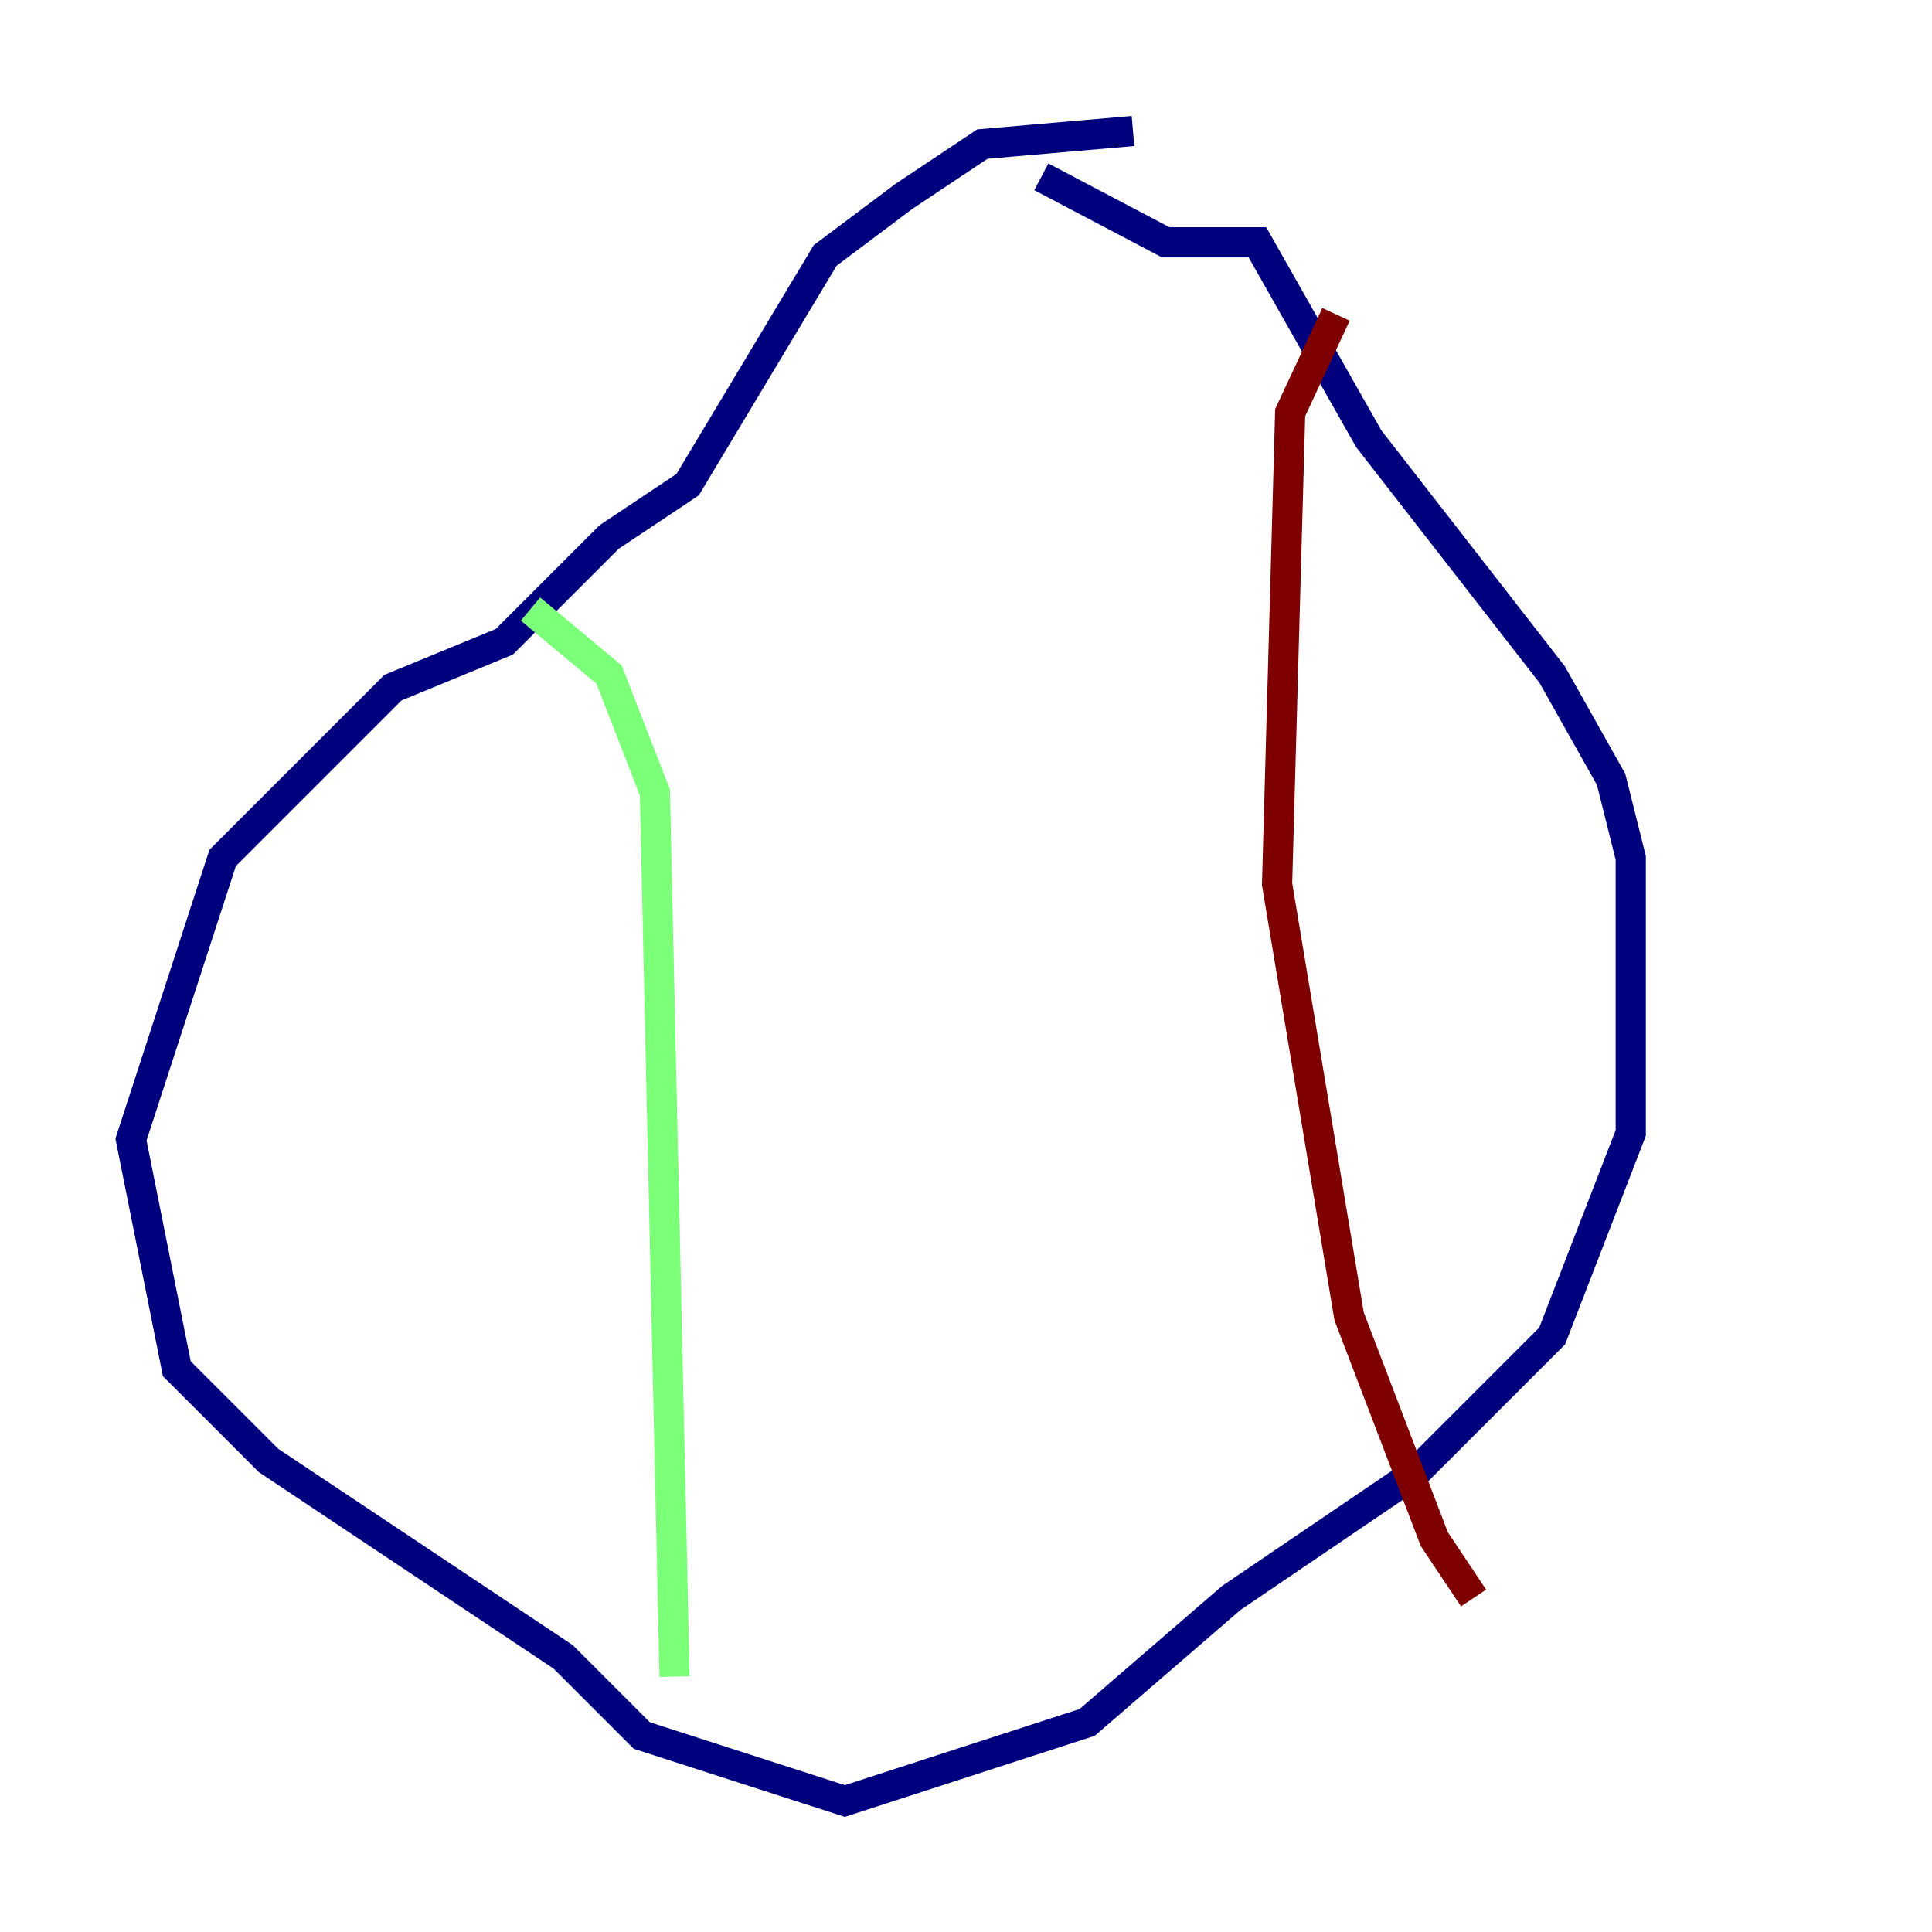 <?xml version="1.0" encoding="utf-8" ?>
<svg baseProfile="tiny" height="128" version="1.2" viewBox="0,0,128,128" width="128" xmlns="http://www.w3.org/2000/svg" xmlns:ev="http://www.w3.org/2001/xml-events" xmlns:xlink="http://www.w3.org/1999/xlink"><defs /><polyline fill="none" points="75.064,8.678 65.085,9.546 59.878,13.017 54.671,16.922 45.559,32.108 40.352,35.58 33.41,42.522 26.034,45.559 14.752,56.841 8.678,75.498 11.715,90.685 17.79,96.759 37.315,109.776 42.522,114.983 55.973,119.322 72.027,114.115 81.573,105.871 93.722,97.627 102.834,88.515 108.041,75.064 108.041,56.841 106.739,51.634 102.834,44.691 90.685,29.071 83.308,16.054 77.234,16.054 68.99,11.715" stroke="#00007f" stroke-width="2" /><polyline fill="none" points="35.146,40.352 40.352,44.691 43.39,52.502 44.691,111.078" stroke="#7cff79" stroke-width="2" /><polyline fill="none" points="88.515,20.827 85.478,27.336 84.61,58.576 89.383,87.214 95.024,101.966 97.627,105.871" stroke="#7f0000" stroke-width="2" /></svg>